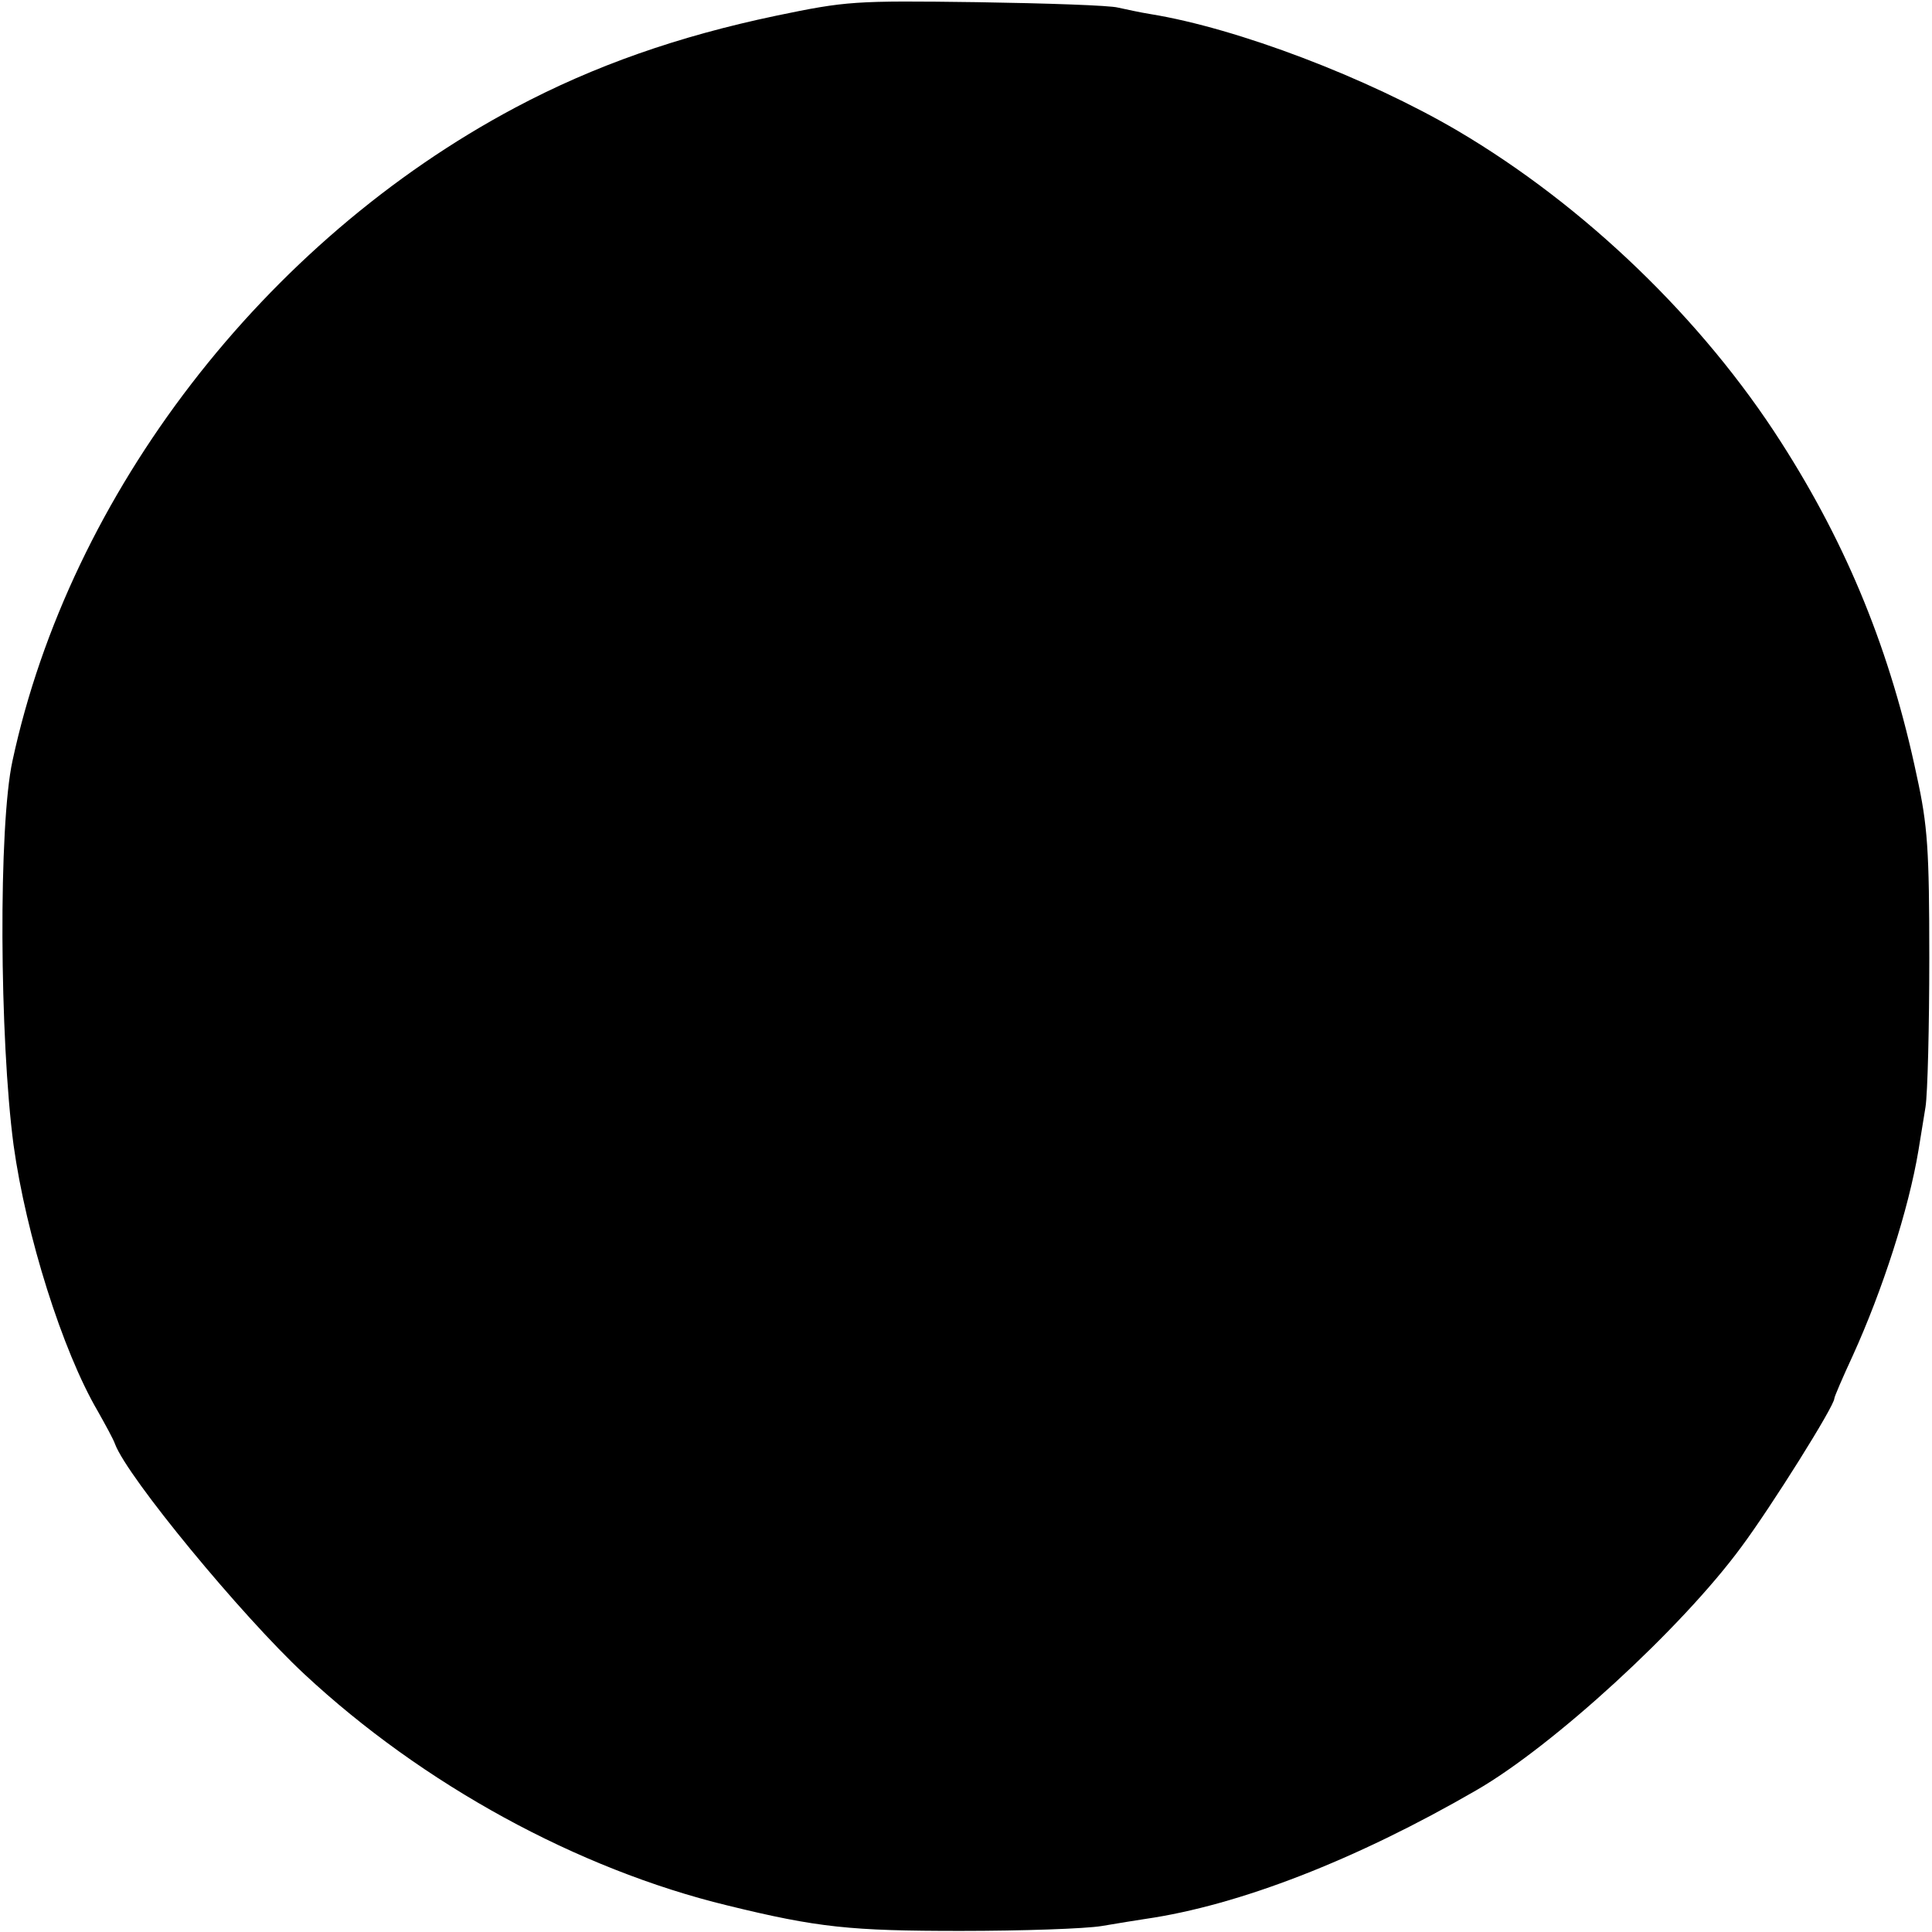 <?xml version="1.0" standalone="no"?>
<!DOCTYPE svg PUBLIC "-//W3C//DTD SVG 20010904//EN"
 "http://www.w3.org/TR/2001/REC-SVG-20010904/DTD/svg10.dtd">
<svg version="1.0" xmlns="http://www.w3.org/2000/svg"
 width="356pt" height="356pt" viewBox="0 0 356 356"
 preserveAspectRatio="xMidYMid meet">
<g transform="translate(0,356) scale(0.1,-0.1)"
fill="#000000" stroke="none">
<path d="M1430 3531 c-181 -38 -335 -92 -480 -169 -463 -246 -821 -711 -927
-1204 -26 -119 -24 -512 2 -708 23 -166 90 -379 155 -490 14 -25 29 -52 32
-61 23 -61 232 -315 349 -424 218 -203 503 -359 779 -426 167 -41 228 -47 430
-47 113 0 230 4 260 9 30 5 66 11 80 13 173 25 389 109 610 237 141 81 379
299 489 449 55 74 171 259 171 273 0 3 15 38 34 79 55 121 103 270 121 378 3
19 9 55 13 80 4 25 7 149 7 275 0 199 -3 244 -23 335 -48 228 -127 423 -250
615 -145 227 -362 436 -596 574 -167 98 -406 189 -566 215 -19 3 -46 9 -60 12
-14 4 -131 8 -260 10 -226 3 -240 2 -370 -25z"/>
</g>
</svg>
